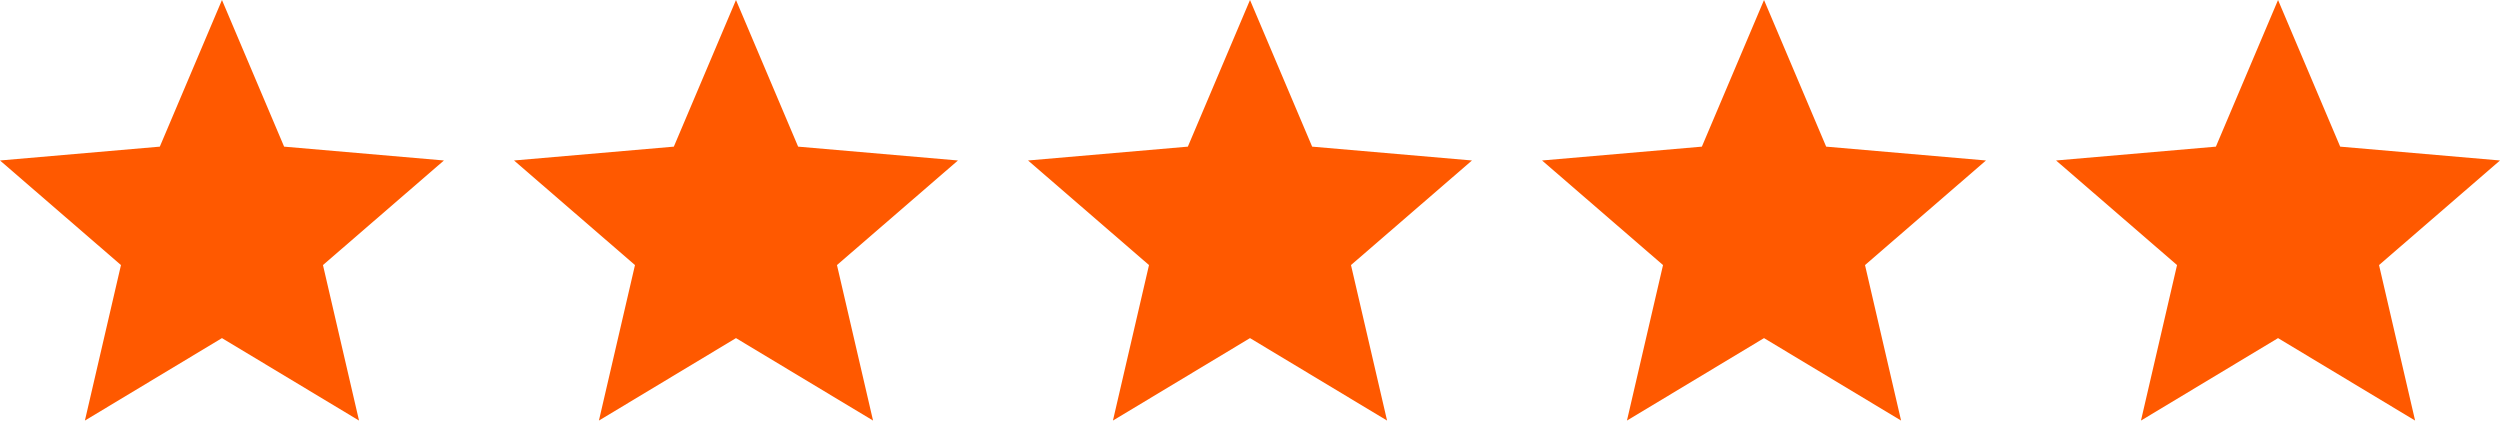 <svg width="321" height="54" viewBox="0 0 321 54" fill="none" xmlns="http://www.w3.org/2000/svg">
<path d="M10.901 54L15.533 34.034L0 20.605L20.52 18.829L28.5 0L36.48 18.829L57 20.605L41.468 34.034L46.099 54L28.5 43.413L10.901 54Z" fill="#FF5900"/>
<path d="M142.901 54L147.532 34.034L132 20.605L152.52 18.829L160.5 0L168.48 18.829L189 20.605L173.467 34.034L178.099 54L160.5 43.413L142.901 54Z" fill="#FF5900"/>
<path d="M76.901 54L81.532 34.034L66 20.605L86.52 18.829L94.5 0L102.48 18.829L123 20.605L107.467 34.034L112.099 54L94.5 43.413L76.901 54Z" fill="#FF5900"/>
<path d="M208.901 54L213.532 34.034L198 20.605L218.52 18.829L226.5 0L234.48 18.829L255 20.605L239.467 34.034L244.099 54L226.5 43.413L208.901 54Z" fill="#FF5900"/>
<path d="M274.901 54L279.532 34.034L264 20.605L284.52 18.829L292.5 0L300.48 18.829L321 20.605L305.467 34.034L310.099 54L292.5 43.413L274.901 54Z" fill="#FF5900"/>
</svg>

